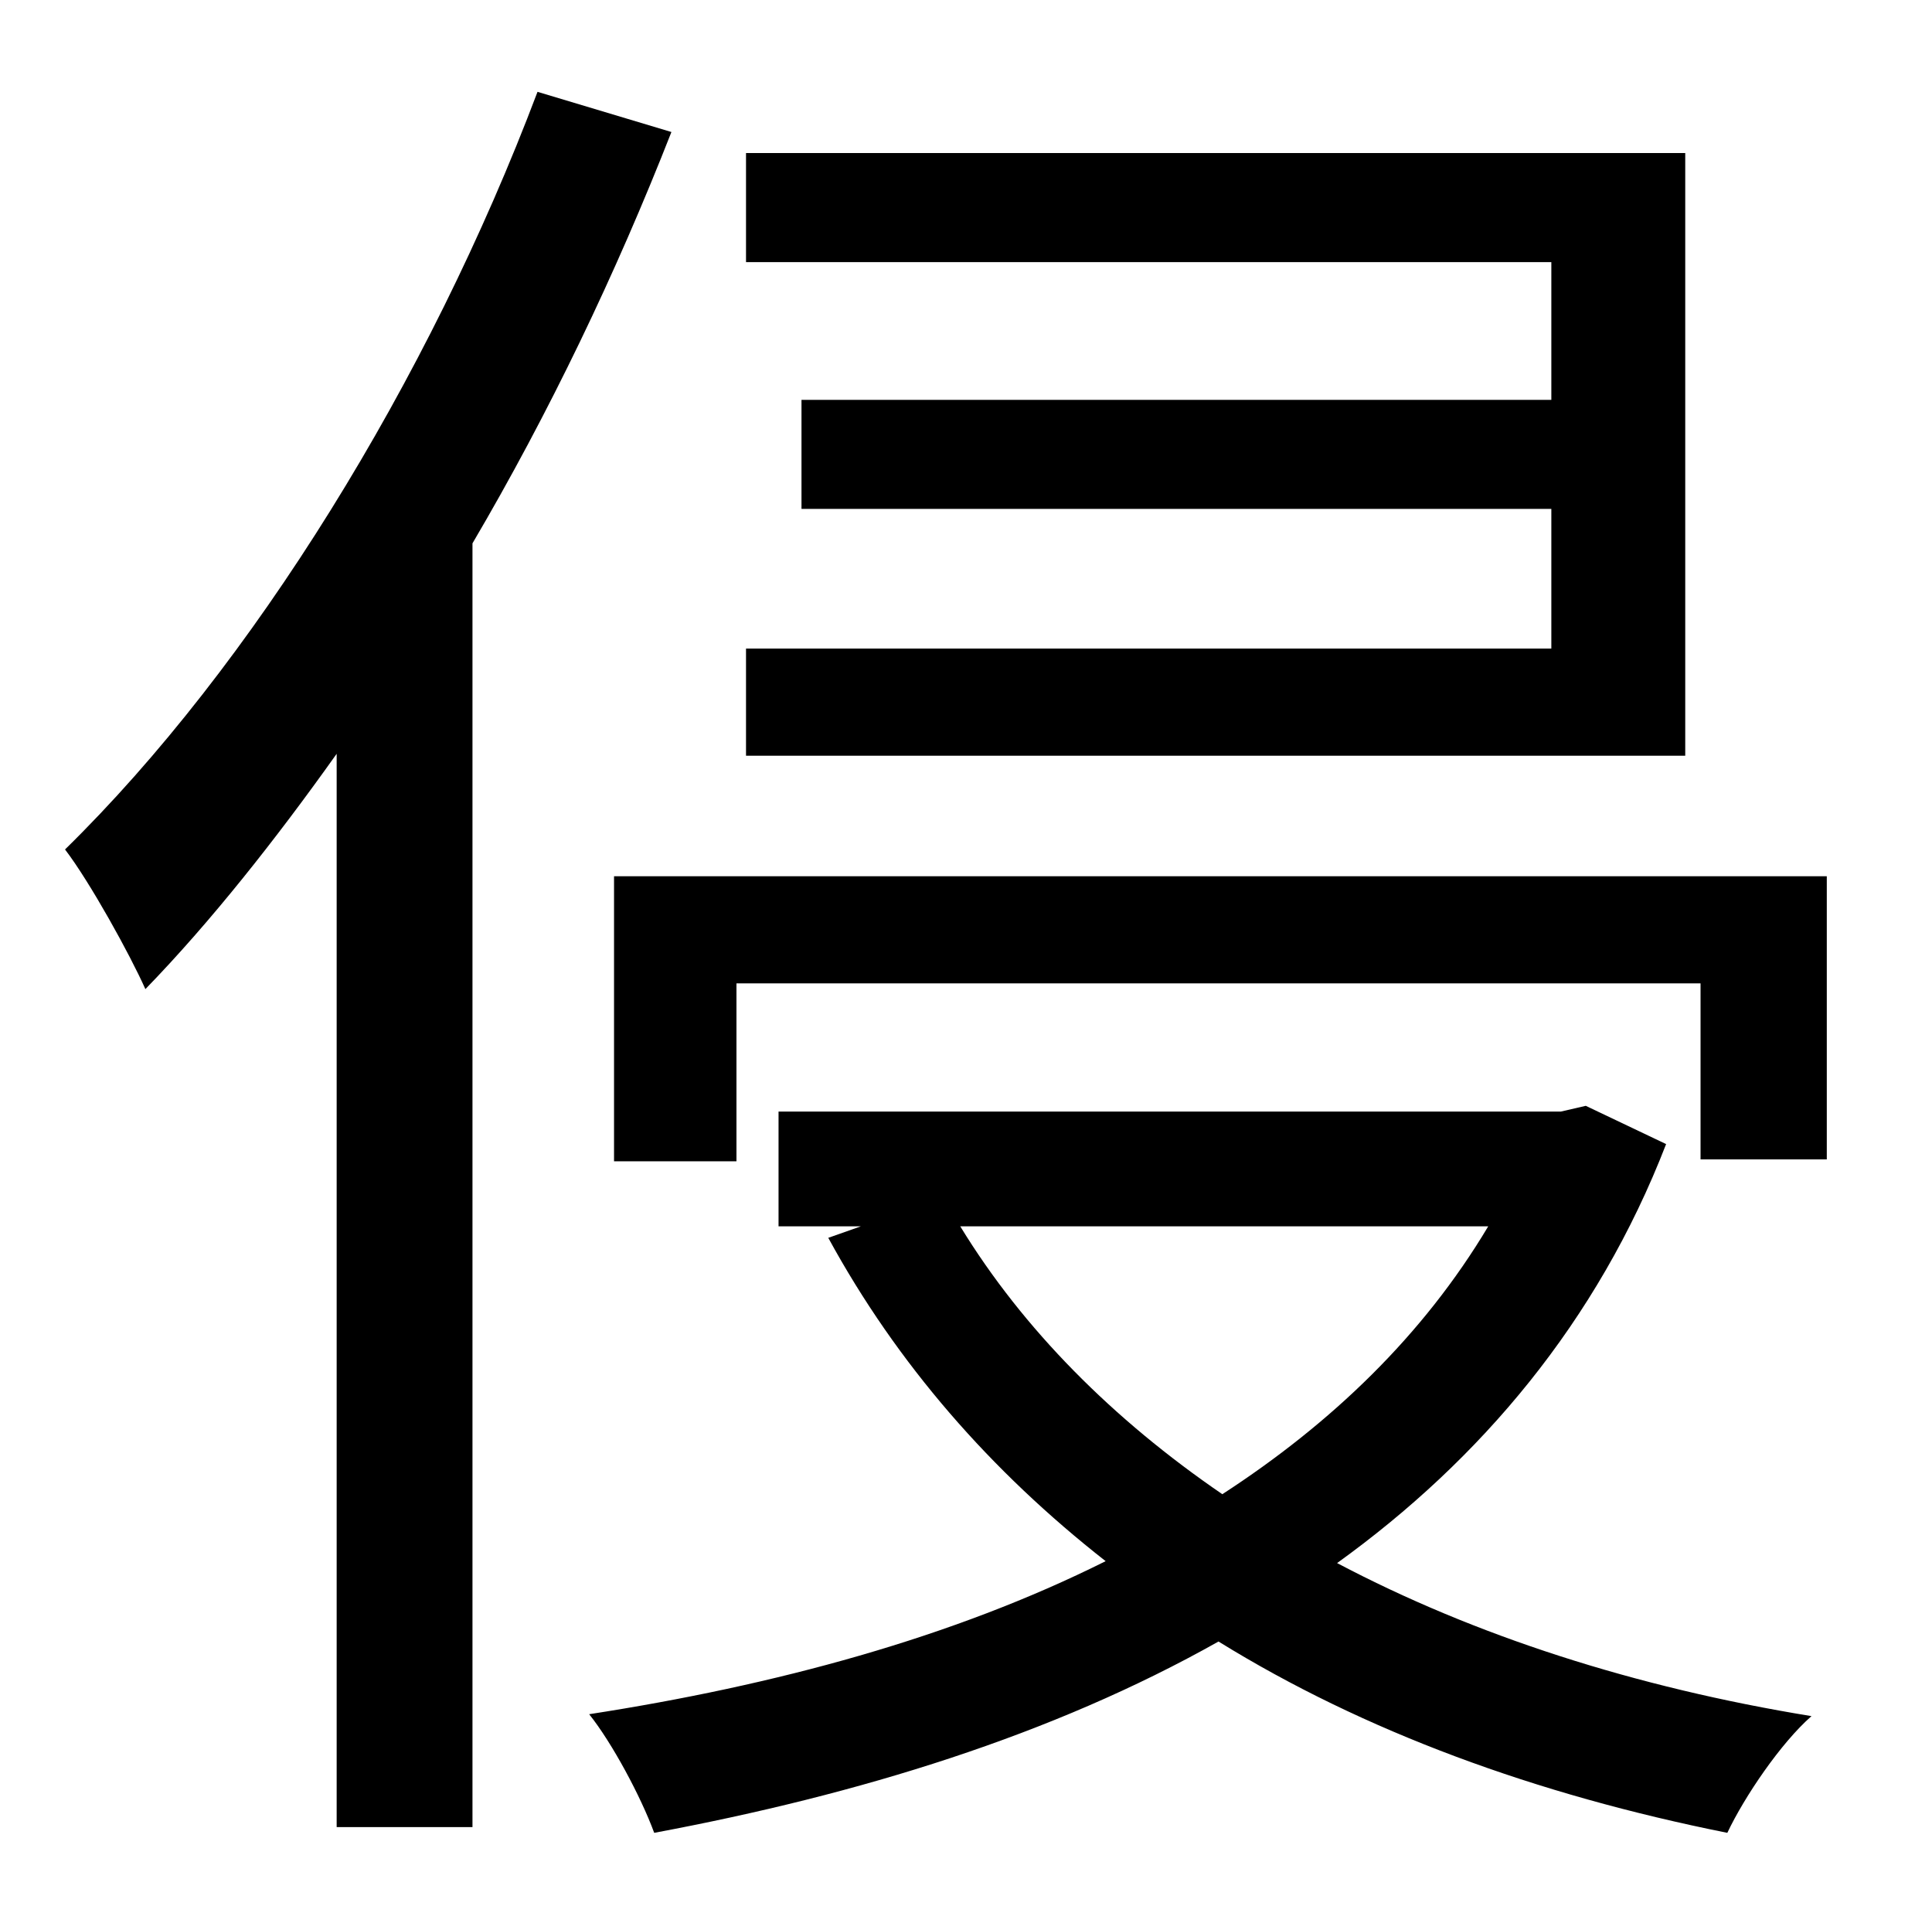 <?xml version="1.0" standalone="no"?>
<!DOCTYPE svg PUBLIC "-//W3C//DTD SVG 1.1//EN" "http://www.w3.org/Graphics/SVG/1.1/DTD/svg11.dtd" >
<svg xmlns="http://www.w3.org/2000/svg" xmlns:xlink="http://www.w3.org/1999/xlink" version="1.1" viewBox="-10 0 1010 1000">
   <path fill="currentColor"
d="M871 80v315h-491v-56h421v-73h-392v-57h392v-72h-421v-57h491zM271 48l70 21c-29 74 -64 147 -104 215v671h-71v-561c-32 45 -66 88 -100 123c-8 -18 -29 -56 -42 -73c98 -96 190 -245 247 -396zM768 641h-276c33 54 80 101 137 140c57 -37 105 -83 139 -140zM819 578
l42 20c-36 93 -97 165 -172 219c72 38 156 65 248 80c-16 14 -35 42 -44 61c-100 -20 -190 -53 -266 -100c-87 49 -188 80 -295 100c-7 -19 -22 -47 -34 -62c97 -15 190 -40 270 -80c-60 -47 -109 -103 -145 -169l17 -6h-43v-60h409zM311 458h634v148h-66v-92h-504v93h-64
v-149z" />
</svg>
